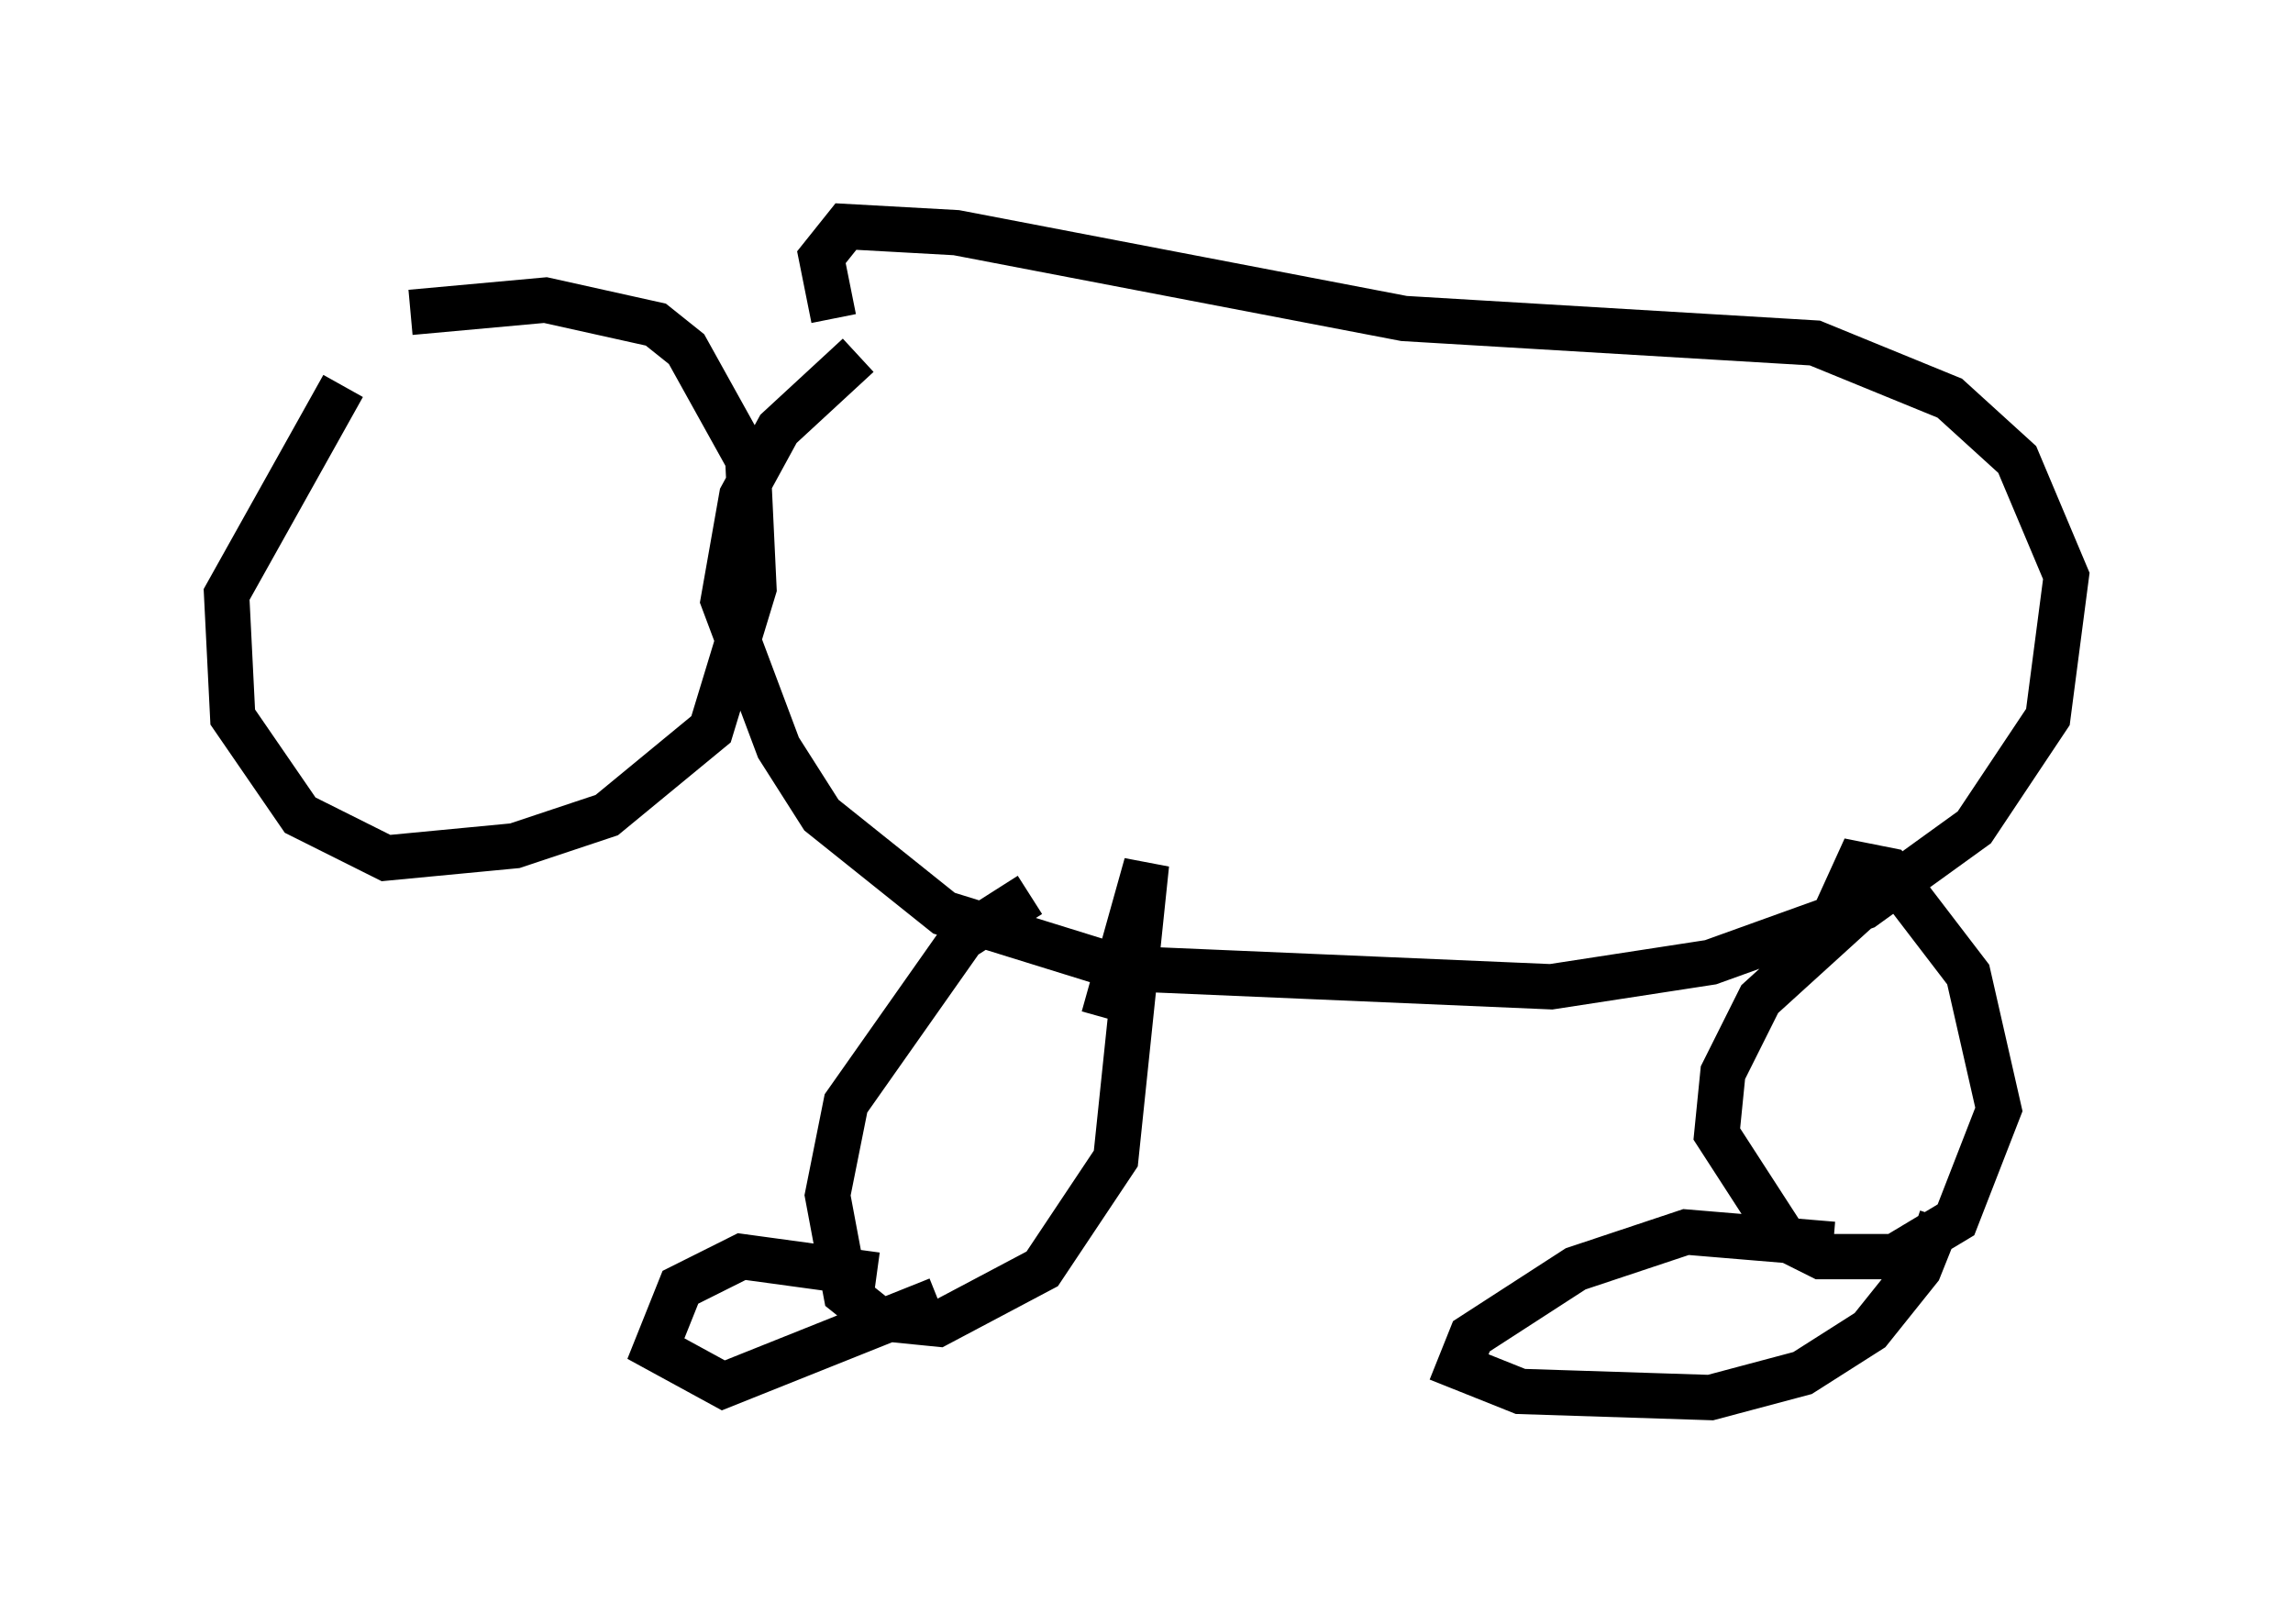 <?xml version="1.0" encoding="utf-8" ?>
<svg baseProfile="full" height="35.845" version="1.1" width="50.595" xmlns="http://www.w3.org/2000/svg" xmlns:ev="http://www.w3.org/2001/xml-events" xmlns:xlink="http://www.w3.org/1999/xlink"><defs /><rect fill="white" height="35.845" width="50.595" x="0" y="0" /><path d="M9.059, 7.03 m-1.488, 1.488 l-2.571, 4.601 0.135, 2.706 l1.488, 2.165 1.894, 0.947 l2.842, -0.271 2.03, -0.677 l2.3, -1.894 0.947, -3.112 l-0.135, -2.842 -1.353, -2.436 l-0.677, -0.541 -2.436, -0.541 l-2.977, 0.271 m9.878, 0.947 l-1.759, 1.624 -0.812, 1.488 l-0.406, 2.3 1.218, 3.248 l0.947, 1.488 2.706, 2.165 l3.924, 1.218 9.472, 0.406 l3.518, -0.541 3.383, -1.218 l2.436, -1.759 1.624, -2.436 l0.406, -3.112 -1.083, -2.571 l-1.488, -1.353 -2.977, -1.218 l-9.066, -0.541 -9.878, -1.894 l-2.436, -0.135 -0.541, 0.677 l0.271, 1.353 m4.33, 12.72 l-1.488, 0.947 -2.571, 3.654 l-0.406, 2.03 0.406, 2.165 l0.677, 0.541 1.353, 0.135 l2.3, -1.218 1.624, -2.436 l0.677, -6.495 -0.947, 3.383 m-5.007, 5.683 l-2.977, -0.406 -1.353, 0.677 l-0.541, 1.353 1.488, 0.812 l4.736, -1.894 m21.109, -9.337 l-2.977, 2.706 -0.812, 1.624 l-0.135, 1.353 1.488, 2.3 l0.812, 0.406 1.624, 0.0 l1.353, -0.812 0.947, -2.436 l-0.677, -2.977 -1.759, -2.3 l-0.677, -0.135 -0.677, 1.488 m0.135, 6.901 l-3.248, -0.271 -2.436, 0.812 l-2.3, 1.488 -0.271, 0.677 l1.353, 0.541 4.195, 0.135 l2.03, -0.541 1.488, -0.947 l1.083, -1.353 0.271, -0.677 l-0.406, -0.135 " fill="none" stroke="black" stroke-width="1" /></svg>